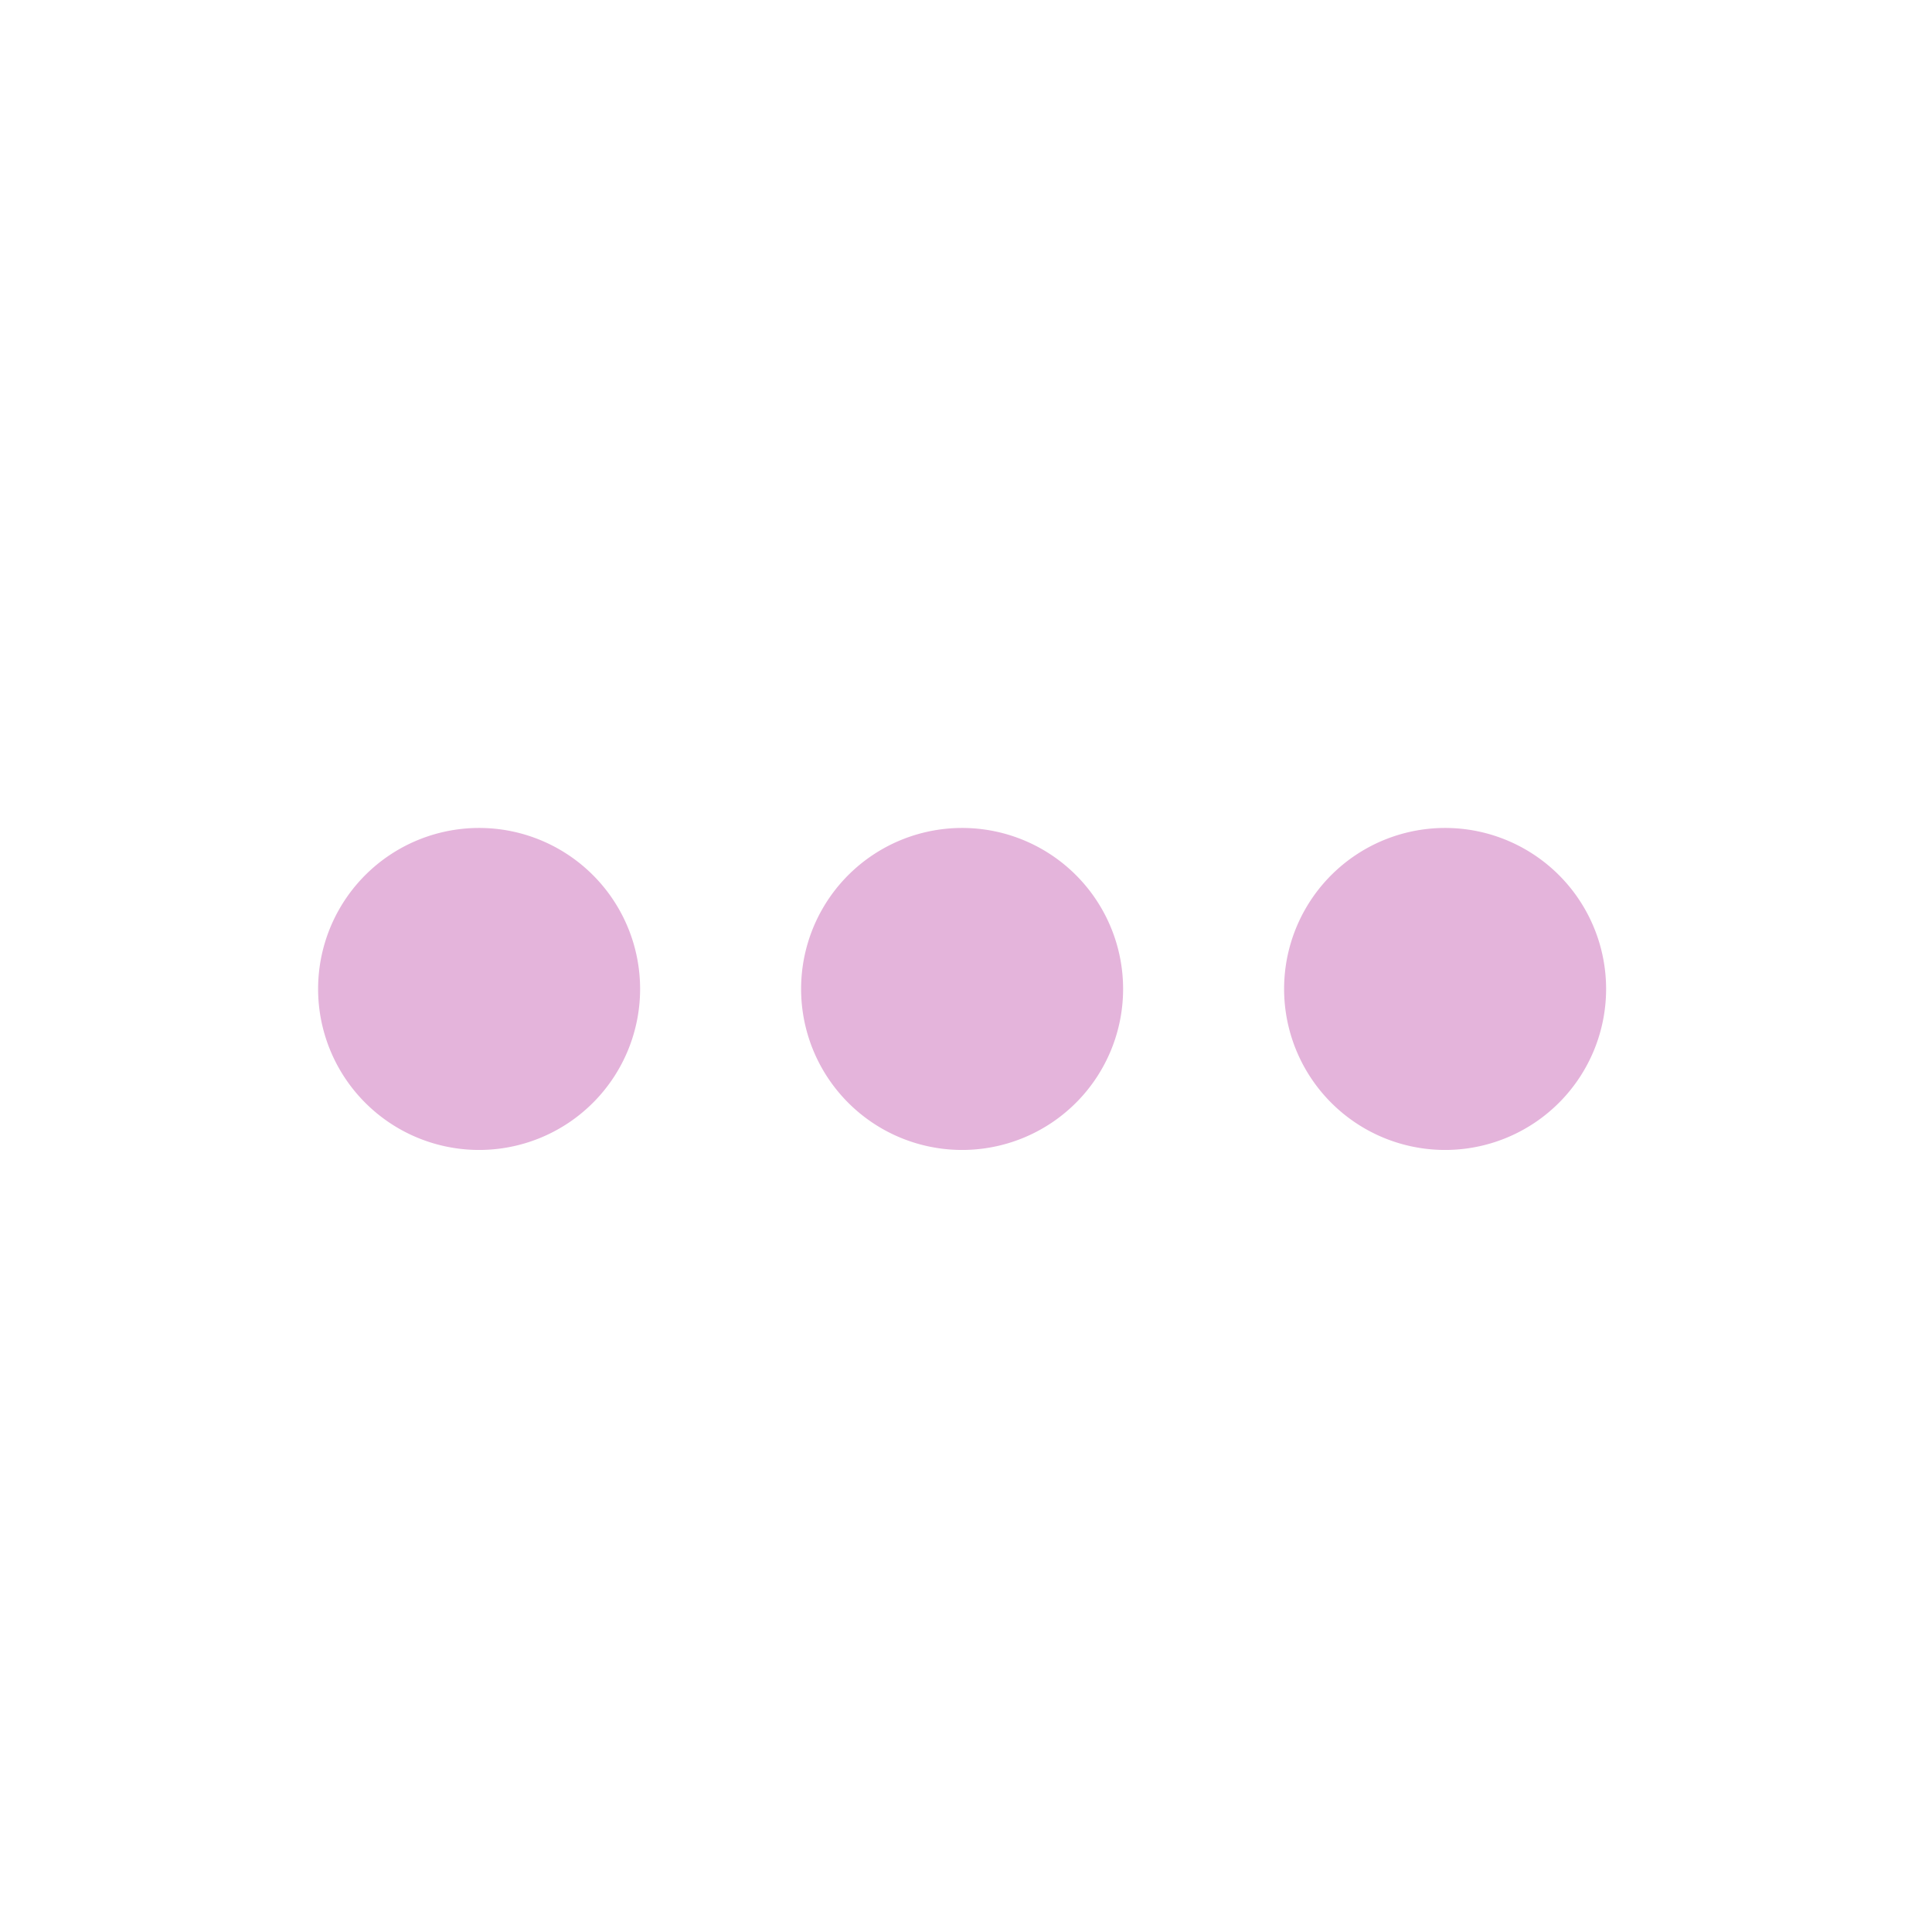 <svg width="21" height="21" viewBox="0 0 21 21" xmlns="http://www.w3.org/2000/svg">
    <g fill="none" fill-rule="evenodd">
        <path d="M0 0h21v21H0z"/>
        <path d="M5.25 9a1.75 1.75 0 1 0-.001 3.499A1.75 1.75 0 0 0 5.25 9zm10.5 0a1.75 1.75 0 1 0-.001 3.499A1.75 1.75 0 0 0 15.75 9zM10.5 9a1.75 1.75 0 1 0-.001 3.499A1.75 1.75 0 0 0 10.5 9z" fill="#e4b4db" fill-rule="nonzero"/>
    </g>
</svg>
